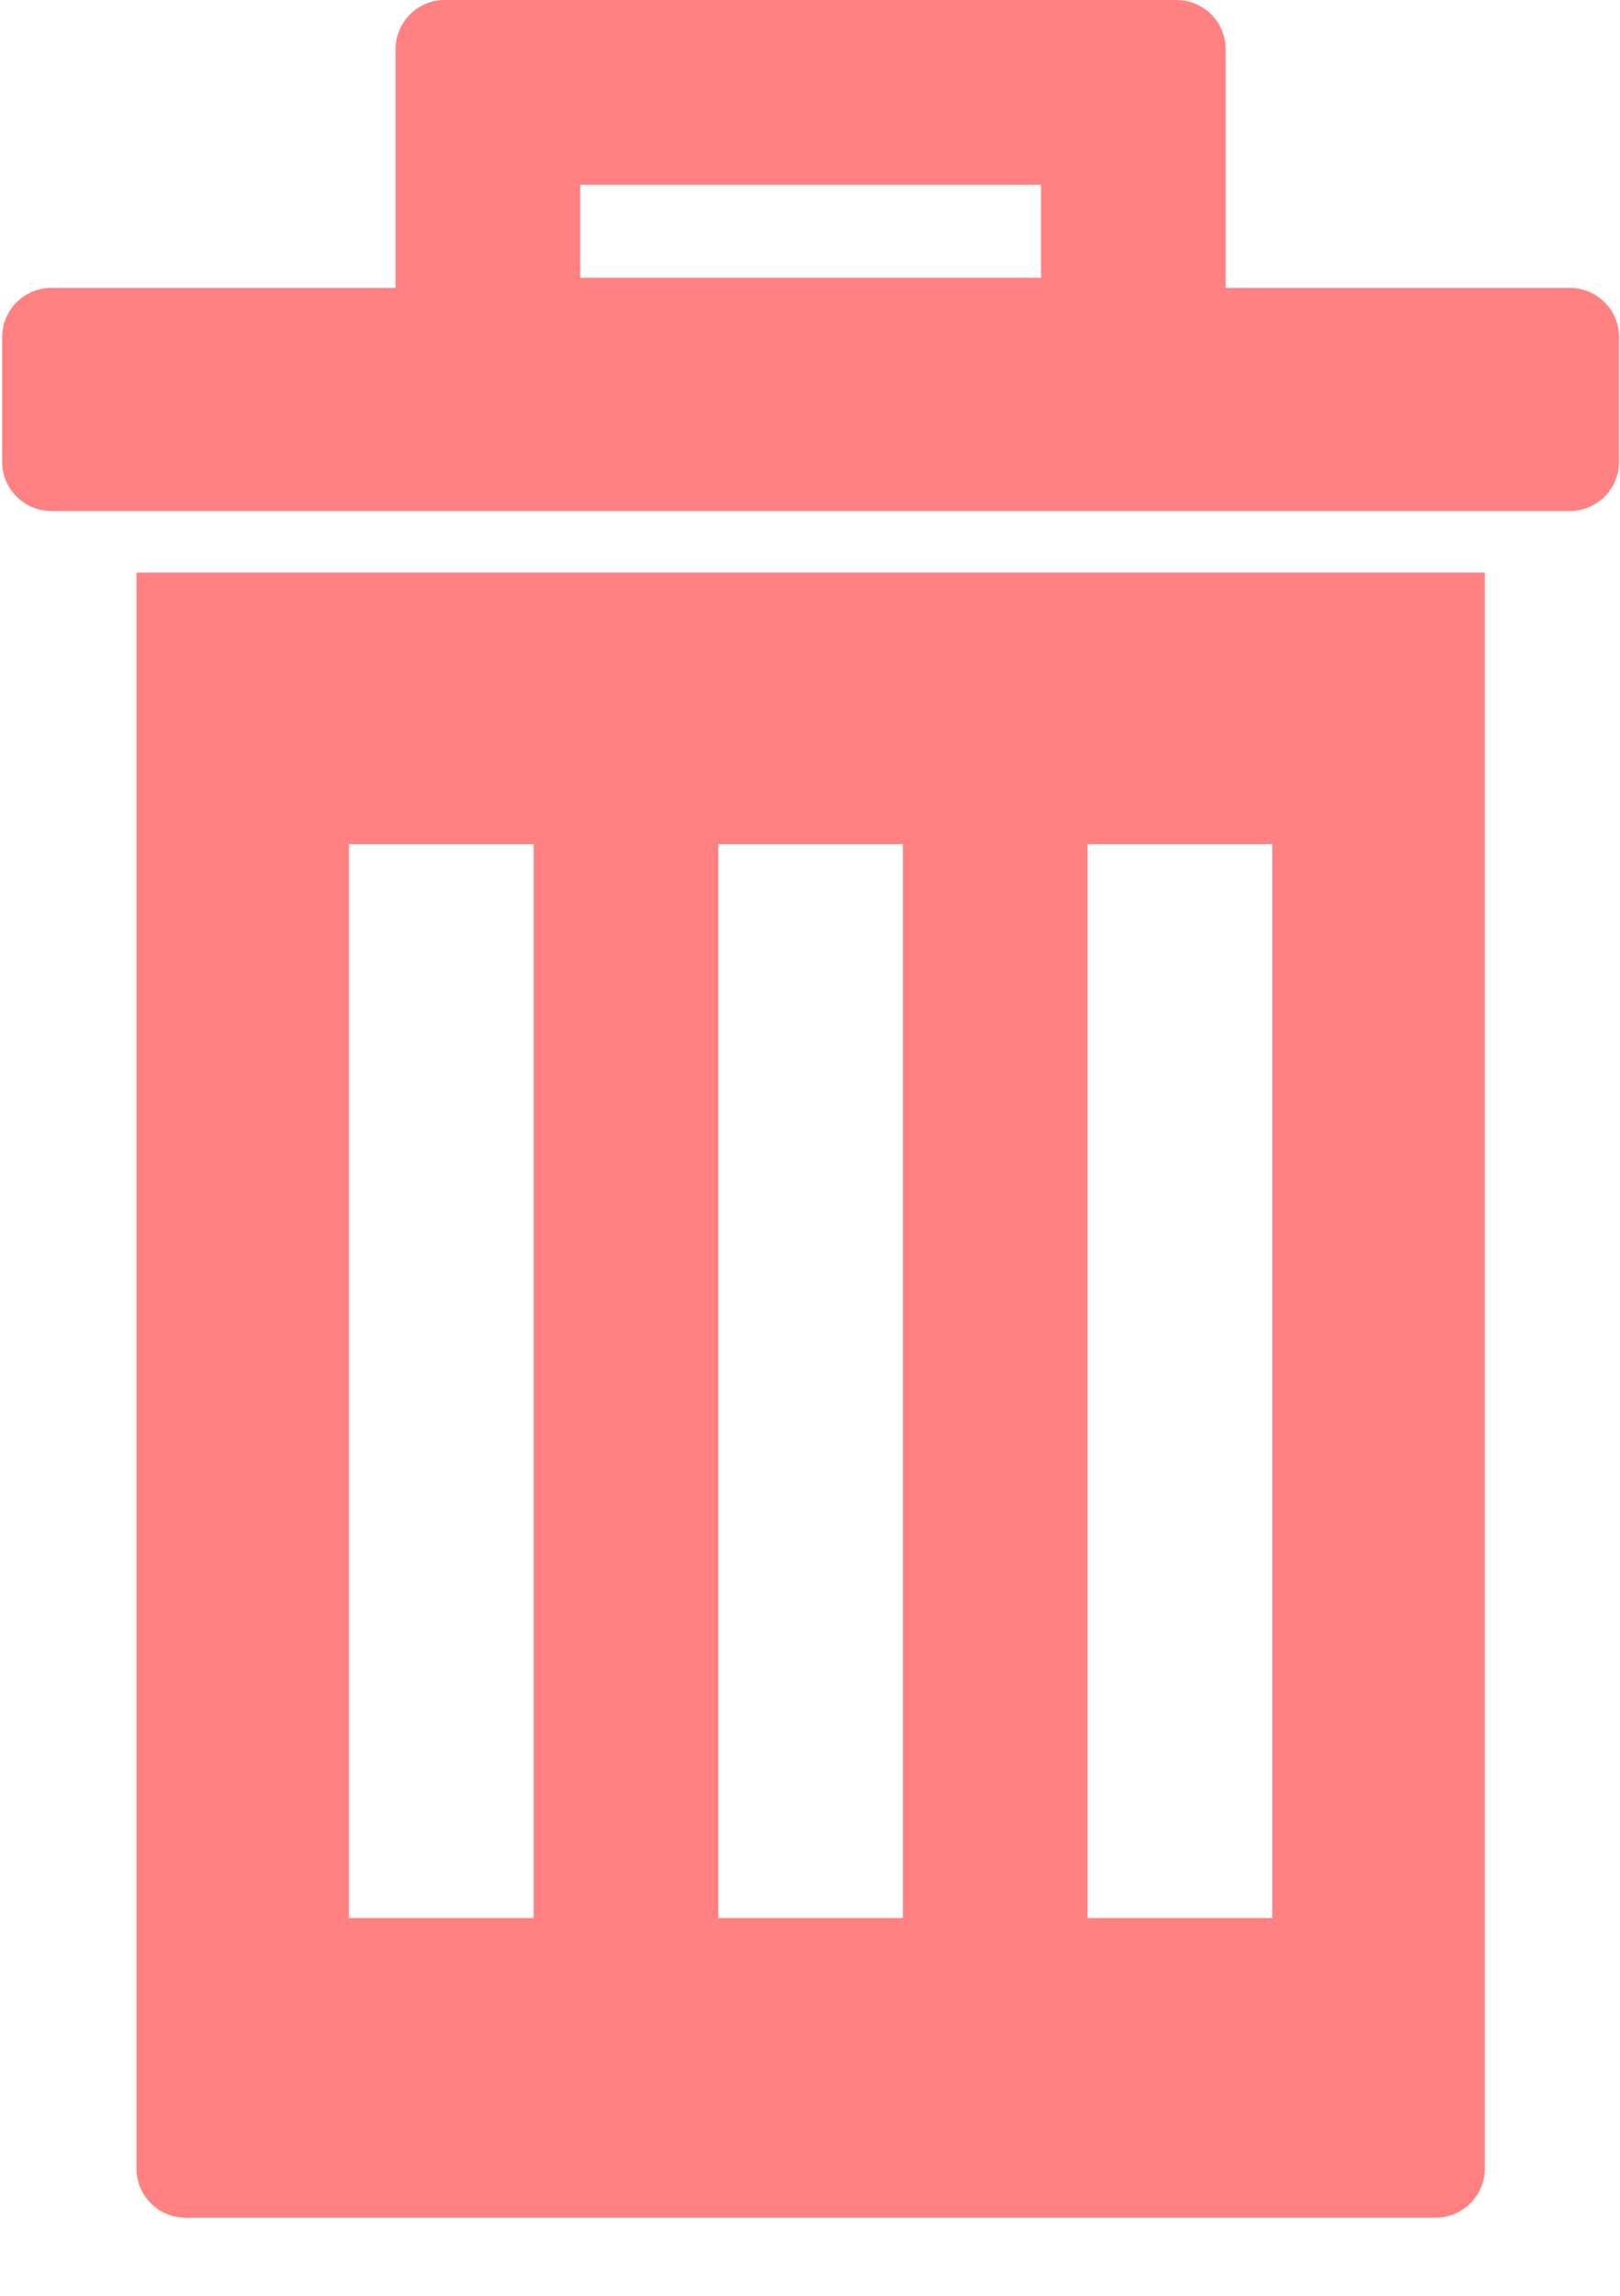 <svg xmlns="http://www.w3.org/2000/svg" width="12" height="17" viewBox="0 0 12 17">
  <g fill="red" opacity=".496">
    <path d="M1.011 16.058C1.011 16.259 1.174 16.422 1.375 16.422L10.634 16.422C10.835 16.422 10.999 16.259 10.999 16.058L10.999 4.24 1.011 4.24 1.011 16.058zM8.056 6.251L9.424 6.251 9.424 14.203 8.056 14.203 8.056 6.251zM5.321 6.251L6.688 6.251 6.688 14.203 5.321 14.203 5.321 6.251zM2.585 6.251L3.953 6.251 3.953 14.203 2.585 14.203 2.585 6.251zM9.079 1.676L9.079.365C9.079.163 8.916 0 8.714 0L3.295 0C3.094 0 2.93.163 2.93.365L2.93 1.676 2.93 1.904 2.93 2.132.381 2.132C.179 2.132.016 2.295.016 2.497L.016 3.419C.016 3.621.179 3.784.381 3.784L1.011 3.784 10.999 3.784 11.628 3.784C11.83 3.784 11.993 3.621 11.993 3.419L11.993 2.497C11.993 2.295 11.83 2.132 11.628 2.132L9.079 2.132 9.079 1.904 9.079 1.676zM7.711 2.057L4.298 2.057 4.298 1.904 4.298 1.676 4.298 1.368 7.711 1.368 7.711 1.676 7.711 1.904 7.711 2.057z"/>
  </g>
</svg>
